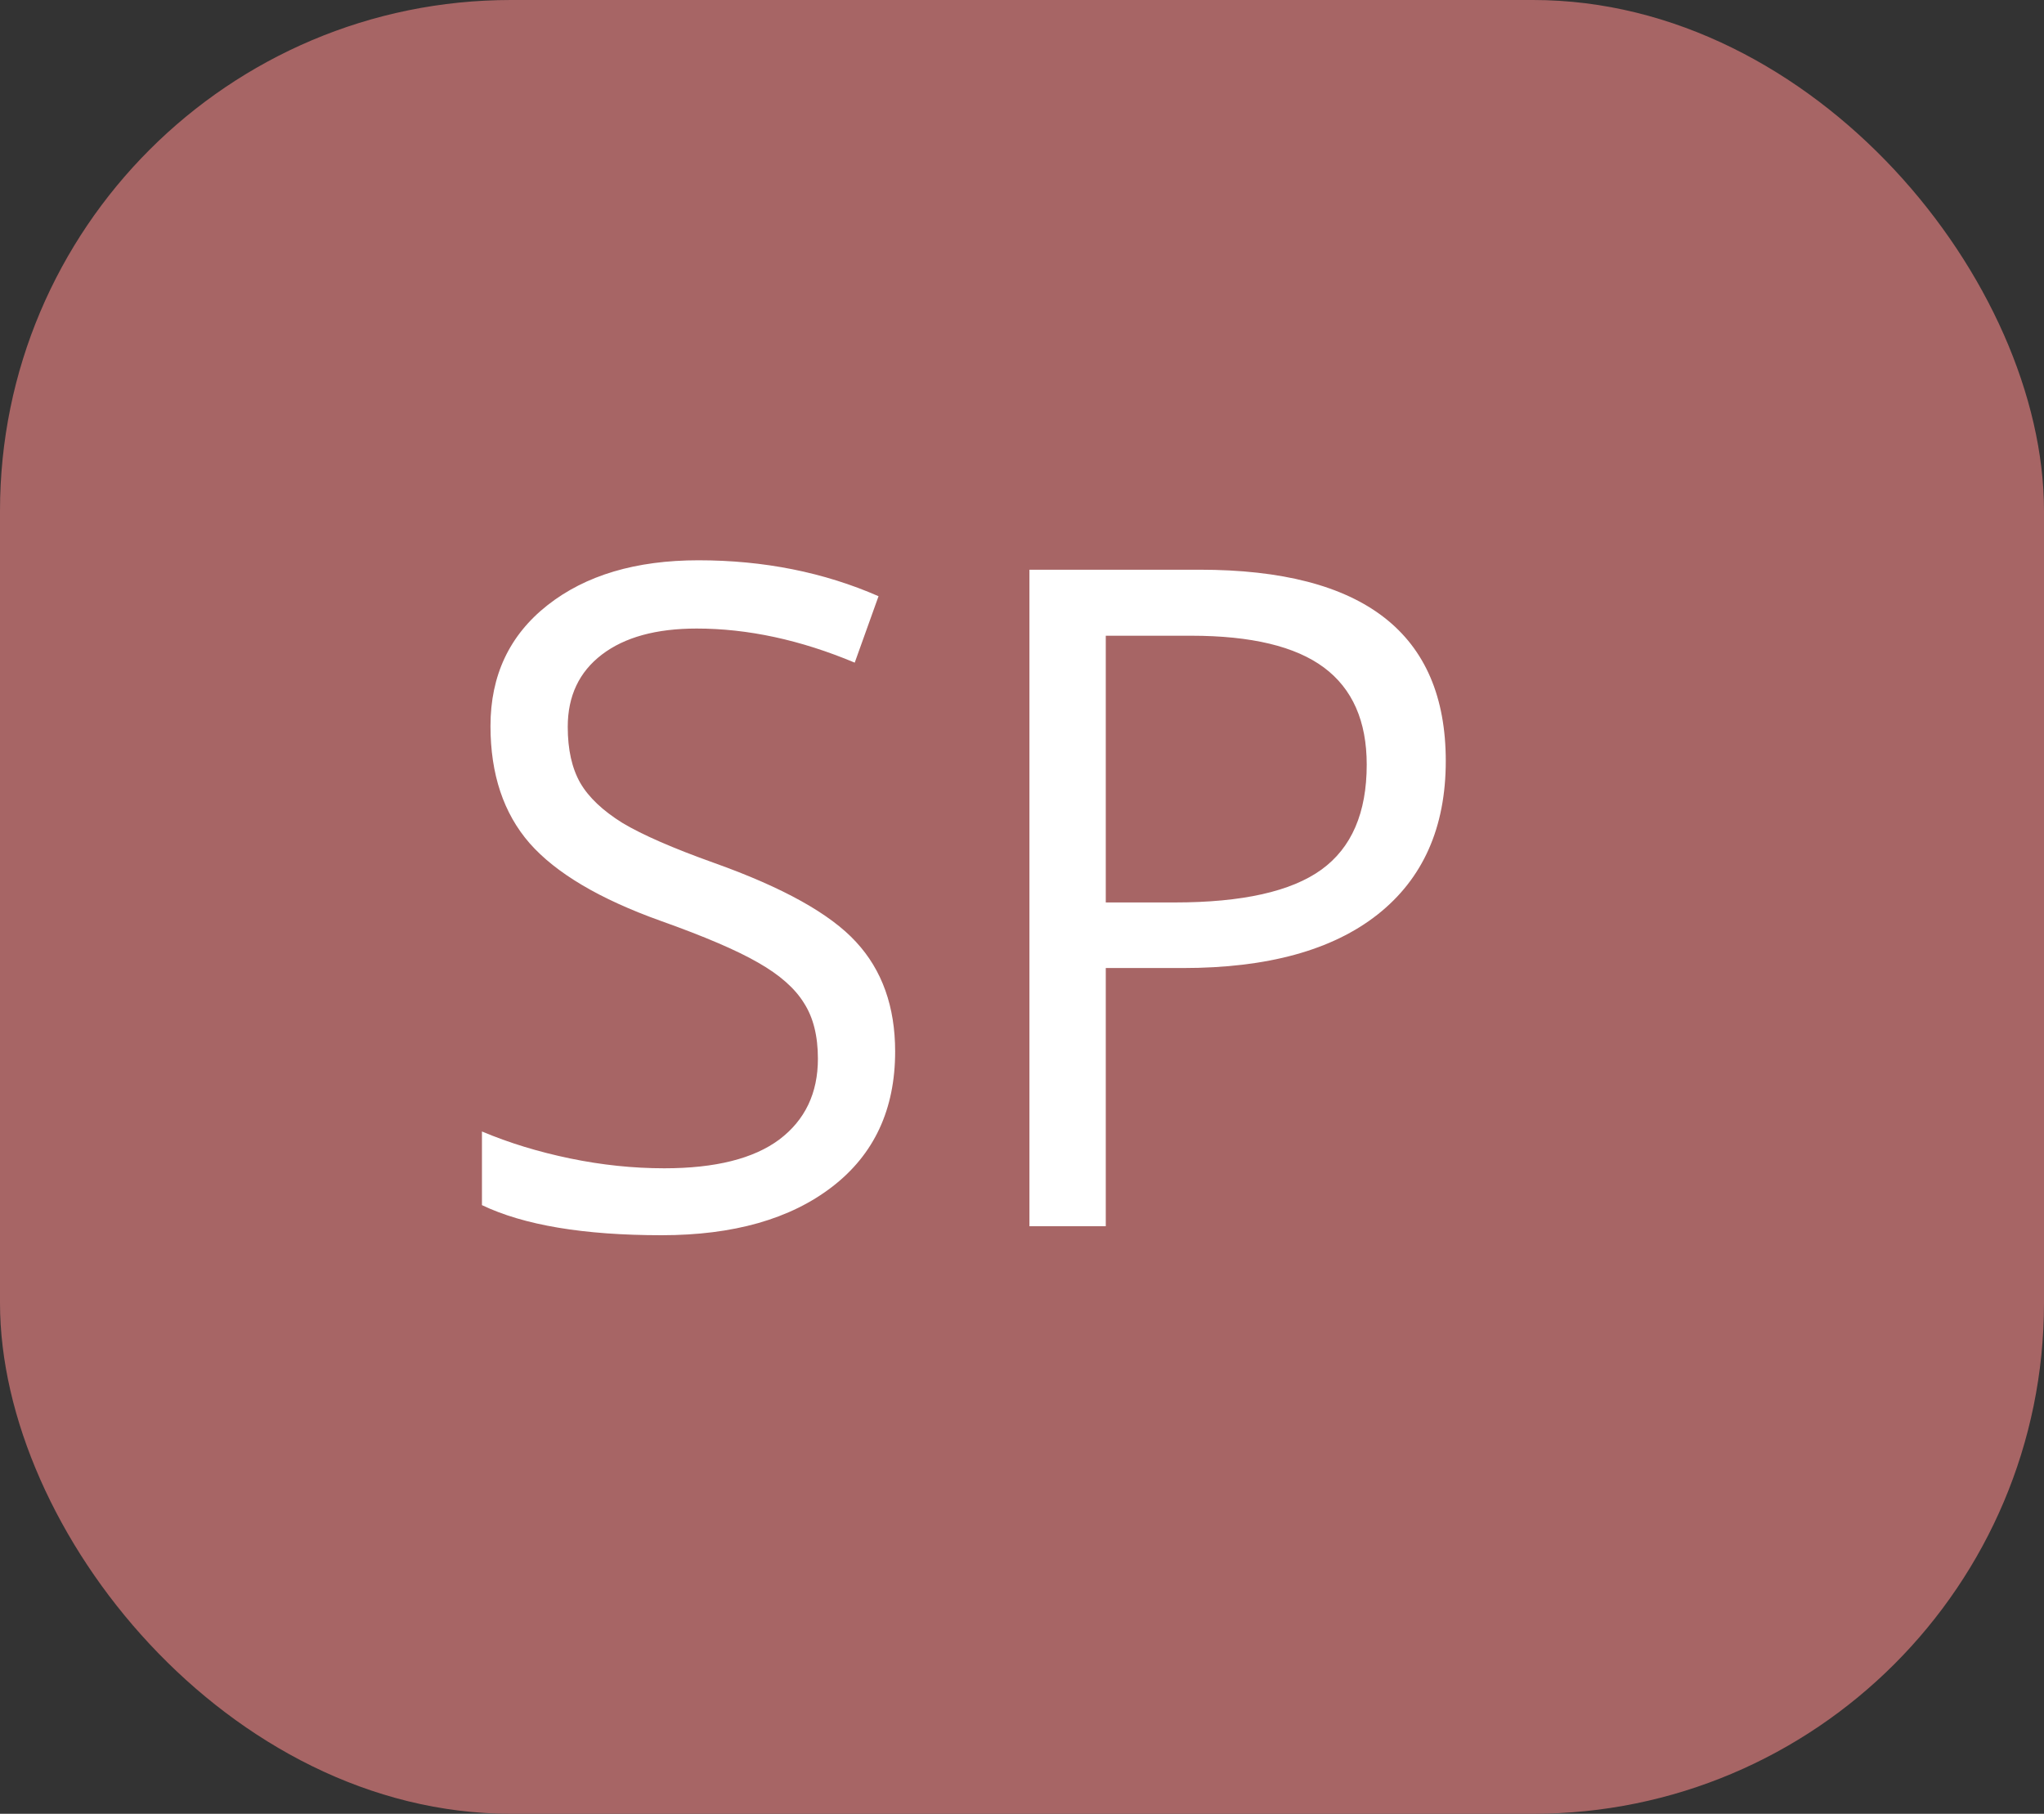 <svg width="80" height="71" viewBox="0 0 80 71" fill="none" xmlns="http://www.w3.org/2000/svg">
<rect x="0" y="0" width="80" height="71" fill="#333333" stroke="none"/>
<rect width="80" height="71" rx="20" fill="#A76565"/>
<path d="M35.035 41.162C35.035 43.424 34.215 45.188 32.574 46.453C30.934 47.719 28.707 48.352 25.895 48.352C22.848 48.352 20.504 47.959 18.863 47.174V44.291C19.918 44.736 21.066 45.088 22.309 45.346C23.551 45.603 24.781 45.732 26 45.732C27.992 45.732 29.492 45.357 30.5 44.607C31.508 43.846 32.012 42.791 32.012 41.443C32.012 40.553 31.83 39.826 31.467 39.264C31.115 38.69 30.518 38.162 29.674 37.682C28.842 37.201 27.57 36.656 25.859 36.047C23.469 35.191 21.758 34.178 20.727 33.006C19.707 31.834 19.197 30.305 19.197 28.418C19.197 26.438 19.941 24.861 21.43 23.689C22.918 22.518 24.887 21.932 27.336 21.932C29.891 21.932 32.24 22.4 34.385 23.338L33.453 25.939C31.332 25.049 29.27 24.604 27.266 24.604C25.684 24.604 24.447 24.943 23.557 25.623C22.666 26.303 22.221 27.246 22.221 28.453C22.221 29.344 22.385 30.076 22.713 30.65C23.041 31.213 23.592 31.734 24.365 32.215C25.15 32.684 26.346 33.205 27.951 33.779C30.646 34.74 32.498 35.772 33.506 36.873C34.525 37.975 35.035 39.404 35.035 41.162ZM56.586 29.789C56.586 32.391 55.695 34.395 53.914 35.801C52.145 37.195 49.607 37.893 46.303 37.893H43.279V48H40.291V22.301H46.953C53.375 22.301 56.586 24.797 56.586 29.789ZM43.279 35.326H45.969C48.617 35.326 50.533 34.898 51.717 34.043C52.9 33.188 53.492 31.816 53.492 29.93C53.492 28.23 52.935 26.965 51.822 26.133C50.709 25.301 48.975 24.885 46.619 24.885H43.279V35.326Z" fill="white"/>
</svg>
